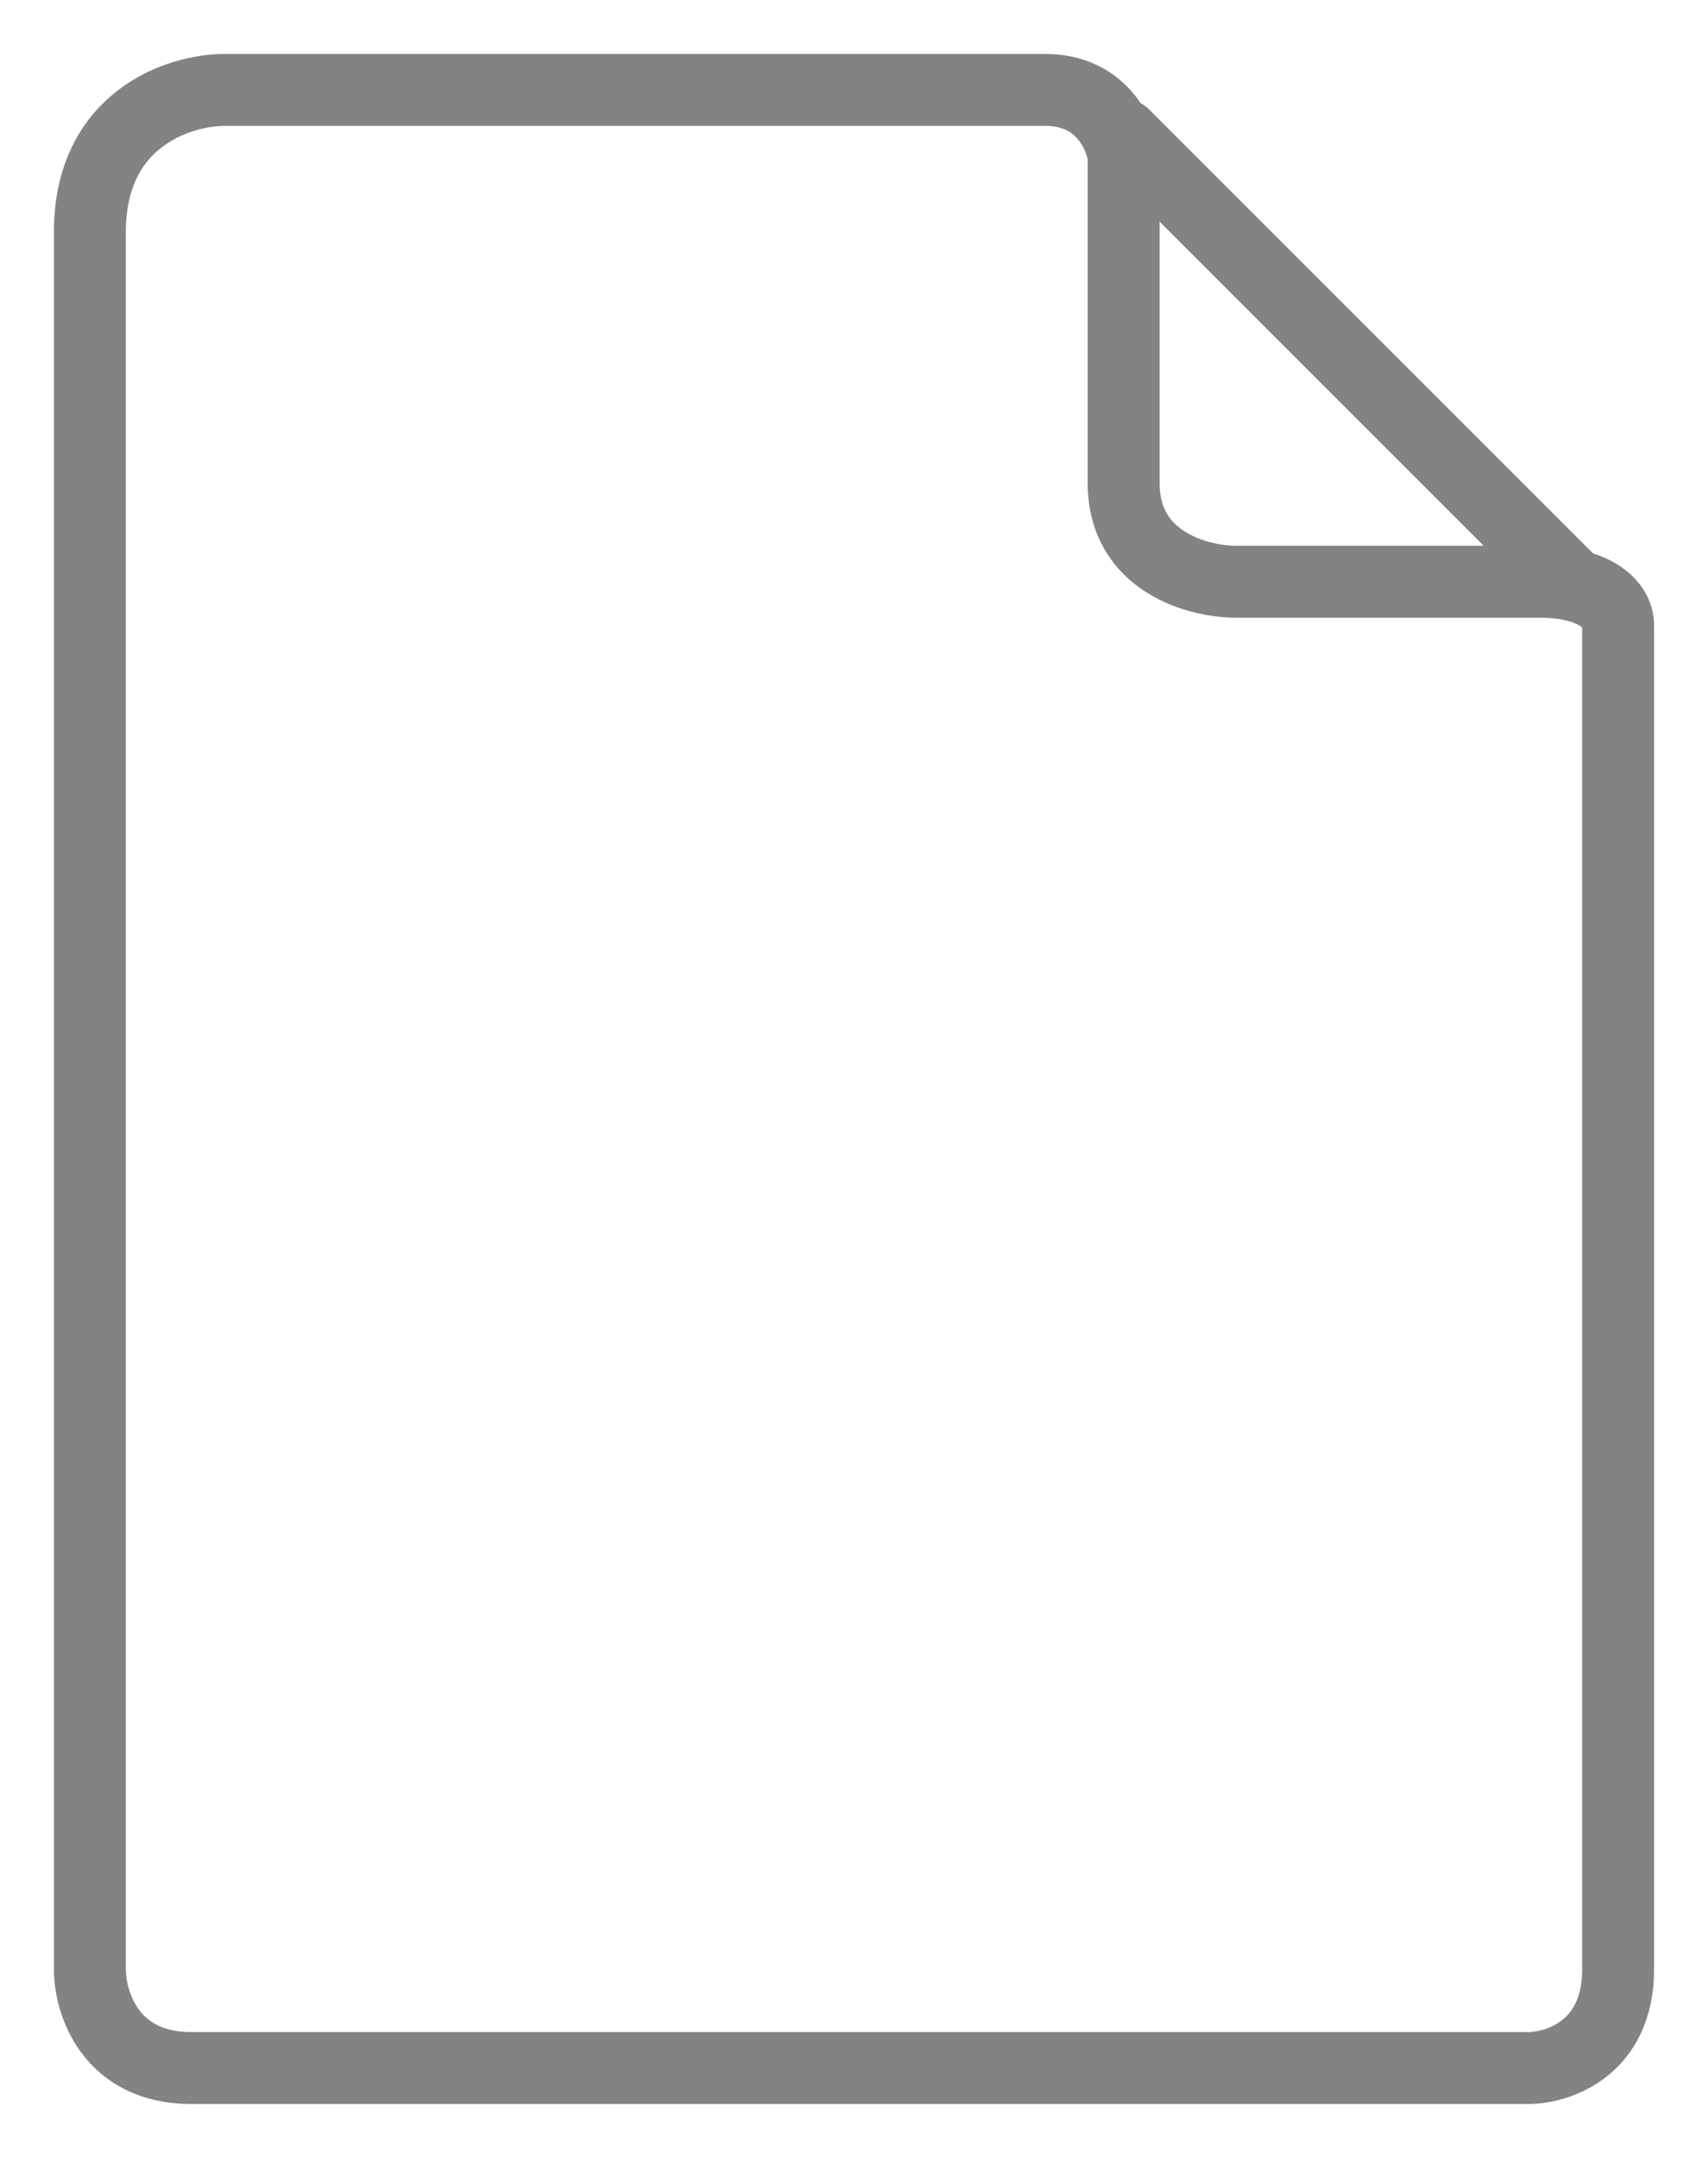 <svg width="19" height="24" viewBox="0 0 19 24" fill="none" xmlns="http://www.w3.org/2000/svg">
<path d="M2.5 1H11.625C12.25 1 12.458 1.486 12.5 1.729V5.376C12.5 6.251 13.333 6.47 13.75 6.47H17.125C17.725 6.47 18 6.713 18 6.956V21.906C18 22.781 17.333 23 17 23H2.125C1.225 23 1 22.271 1 21.906V2.58C1 1.316 2 1 2.5 1Z" stroke="#838383" stroke-width="0.8" stroke-linecap="round"/>
<path d="M12.5 1.5L17.5 6.5" stroke="#838383" stroke-width="0.8" stroke-linecap="round"/>
</svg>
